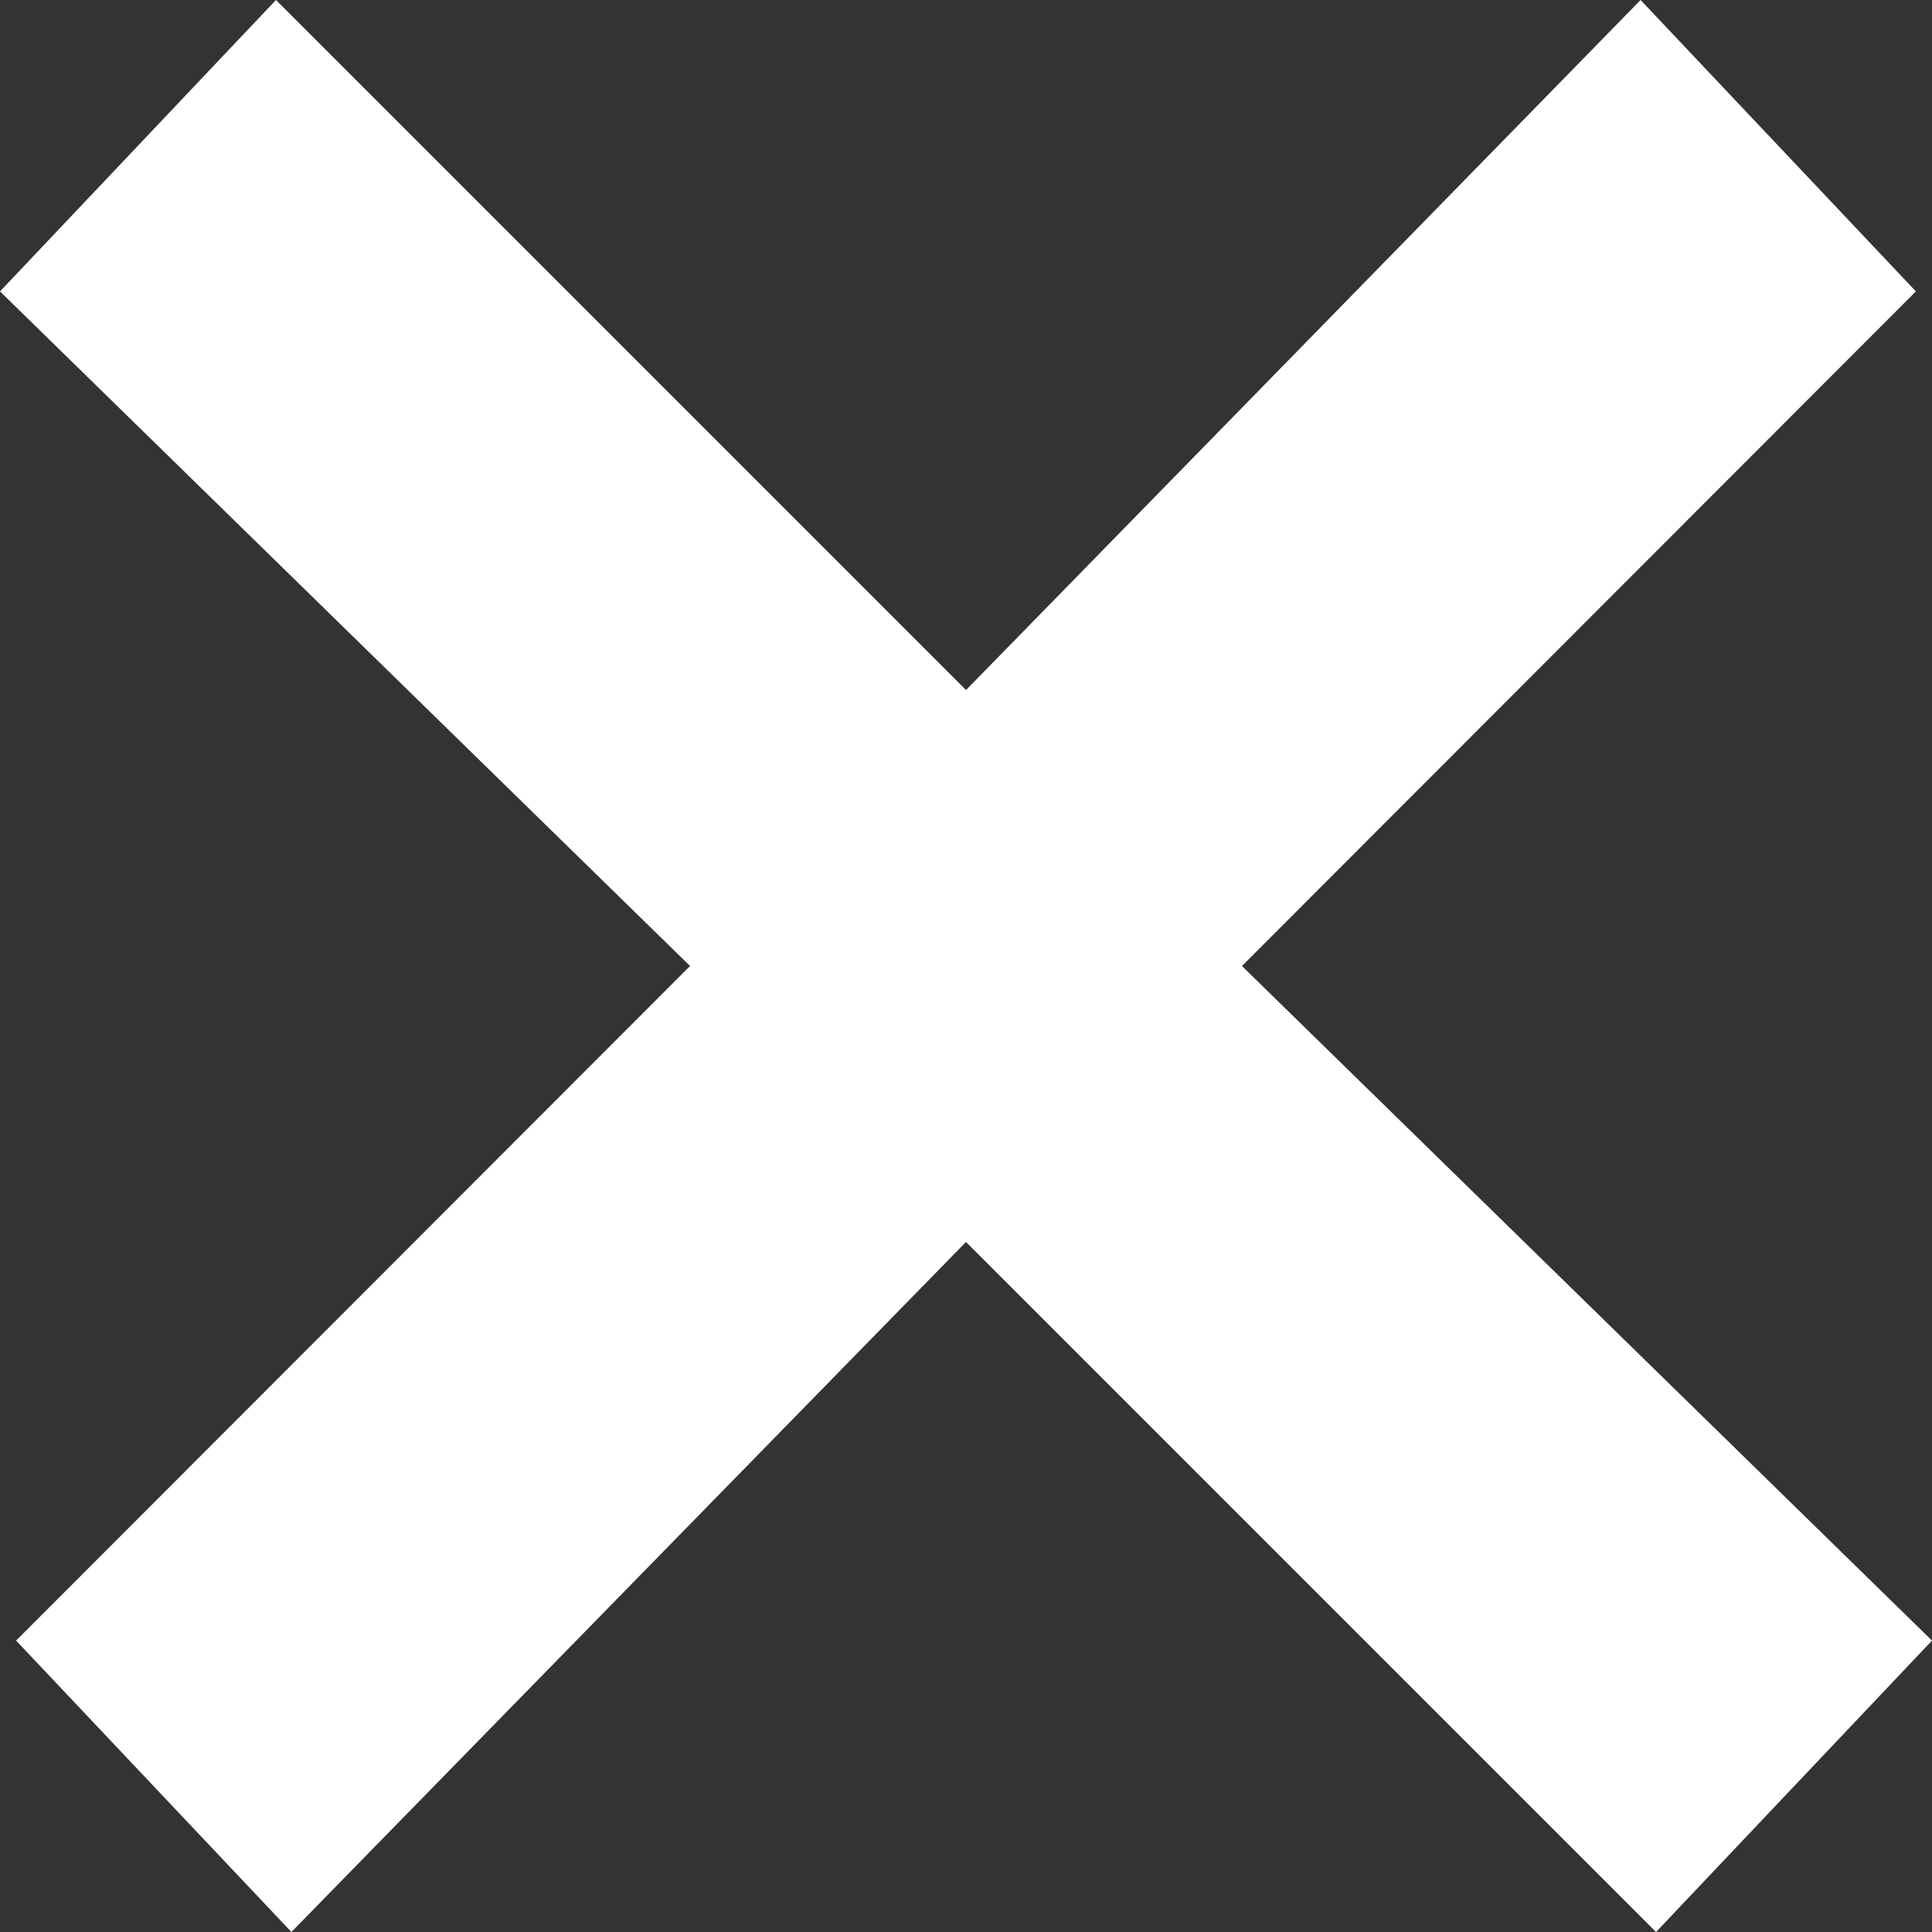 <svg xmlns="http://www.w3.org/2000/svg" viewBox="4973 1198 12 12"><rect x="4973" y="1198" width="12" height="12" fill="#333333" stroke="none"/><defs><style>.a{fill:#fff;}</style></defs><path class="a" d="M7.714,6,11.9,1.81,10.19,0,6,4.286,1.714,0,0,1.81,4.286,6,.1,10.19,1.81,12,6,7.714,10.286,12,12,10.19Z" transform="translate(4973 1198)"/></svg>